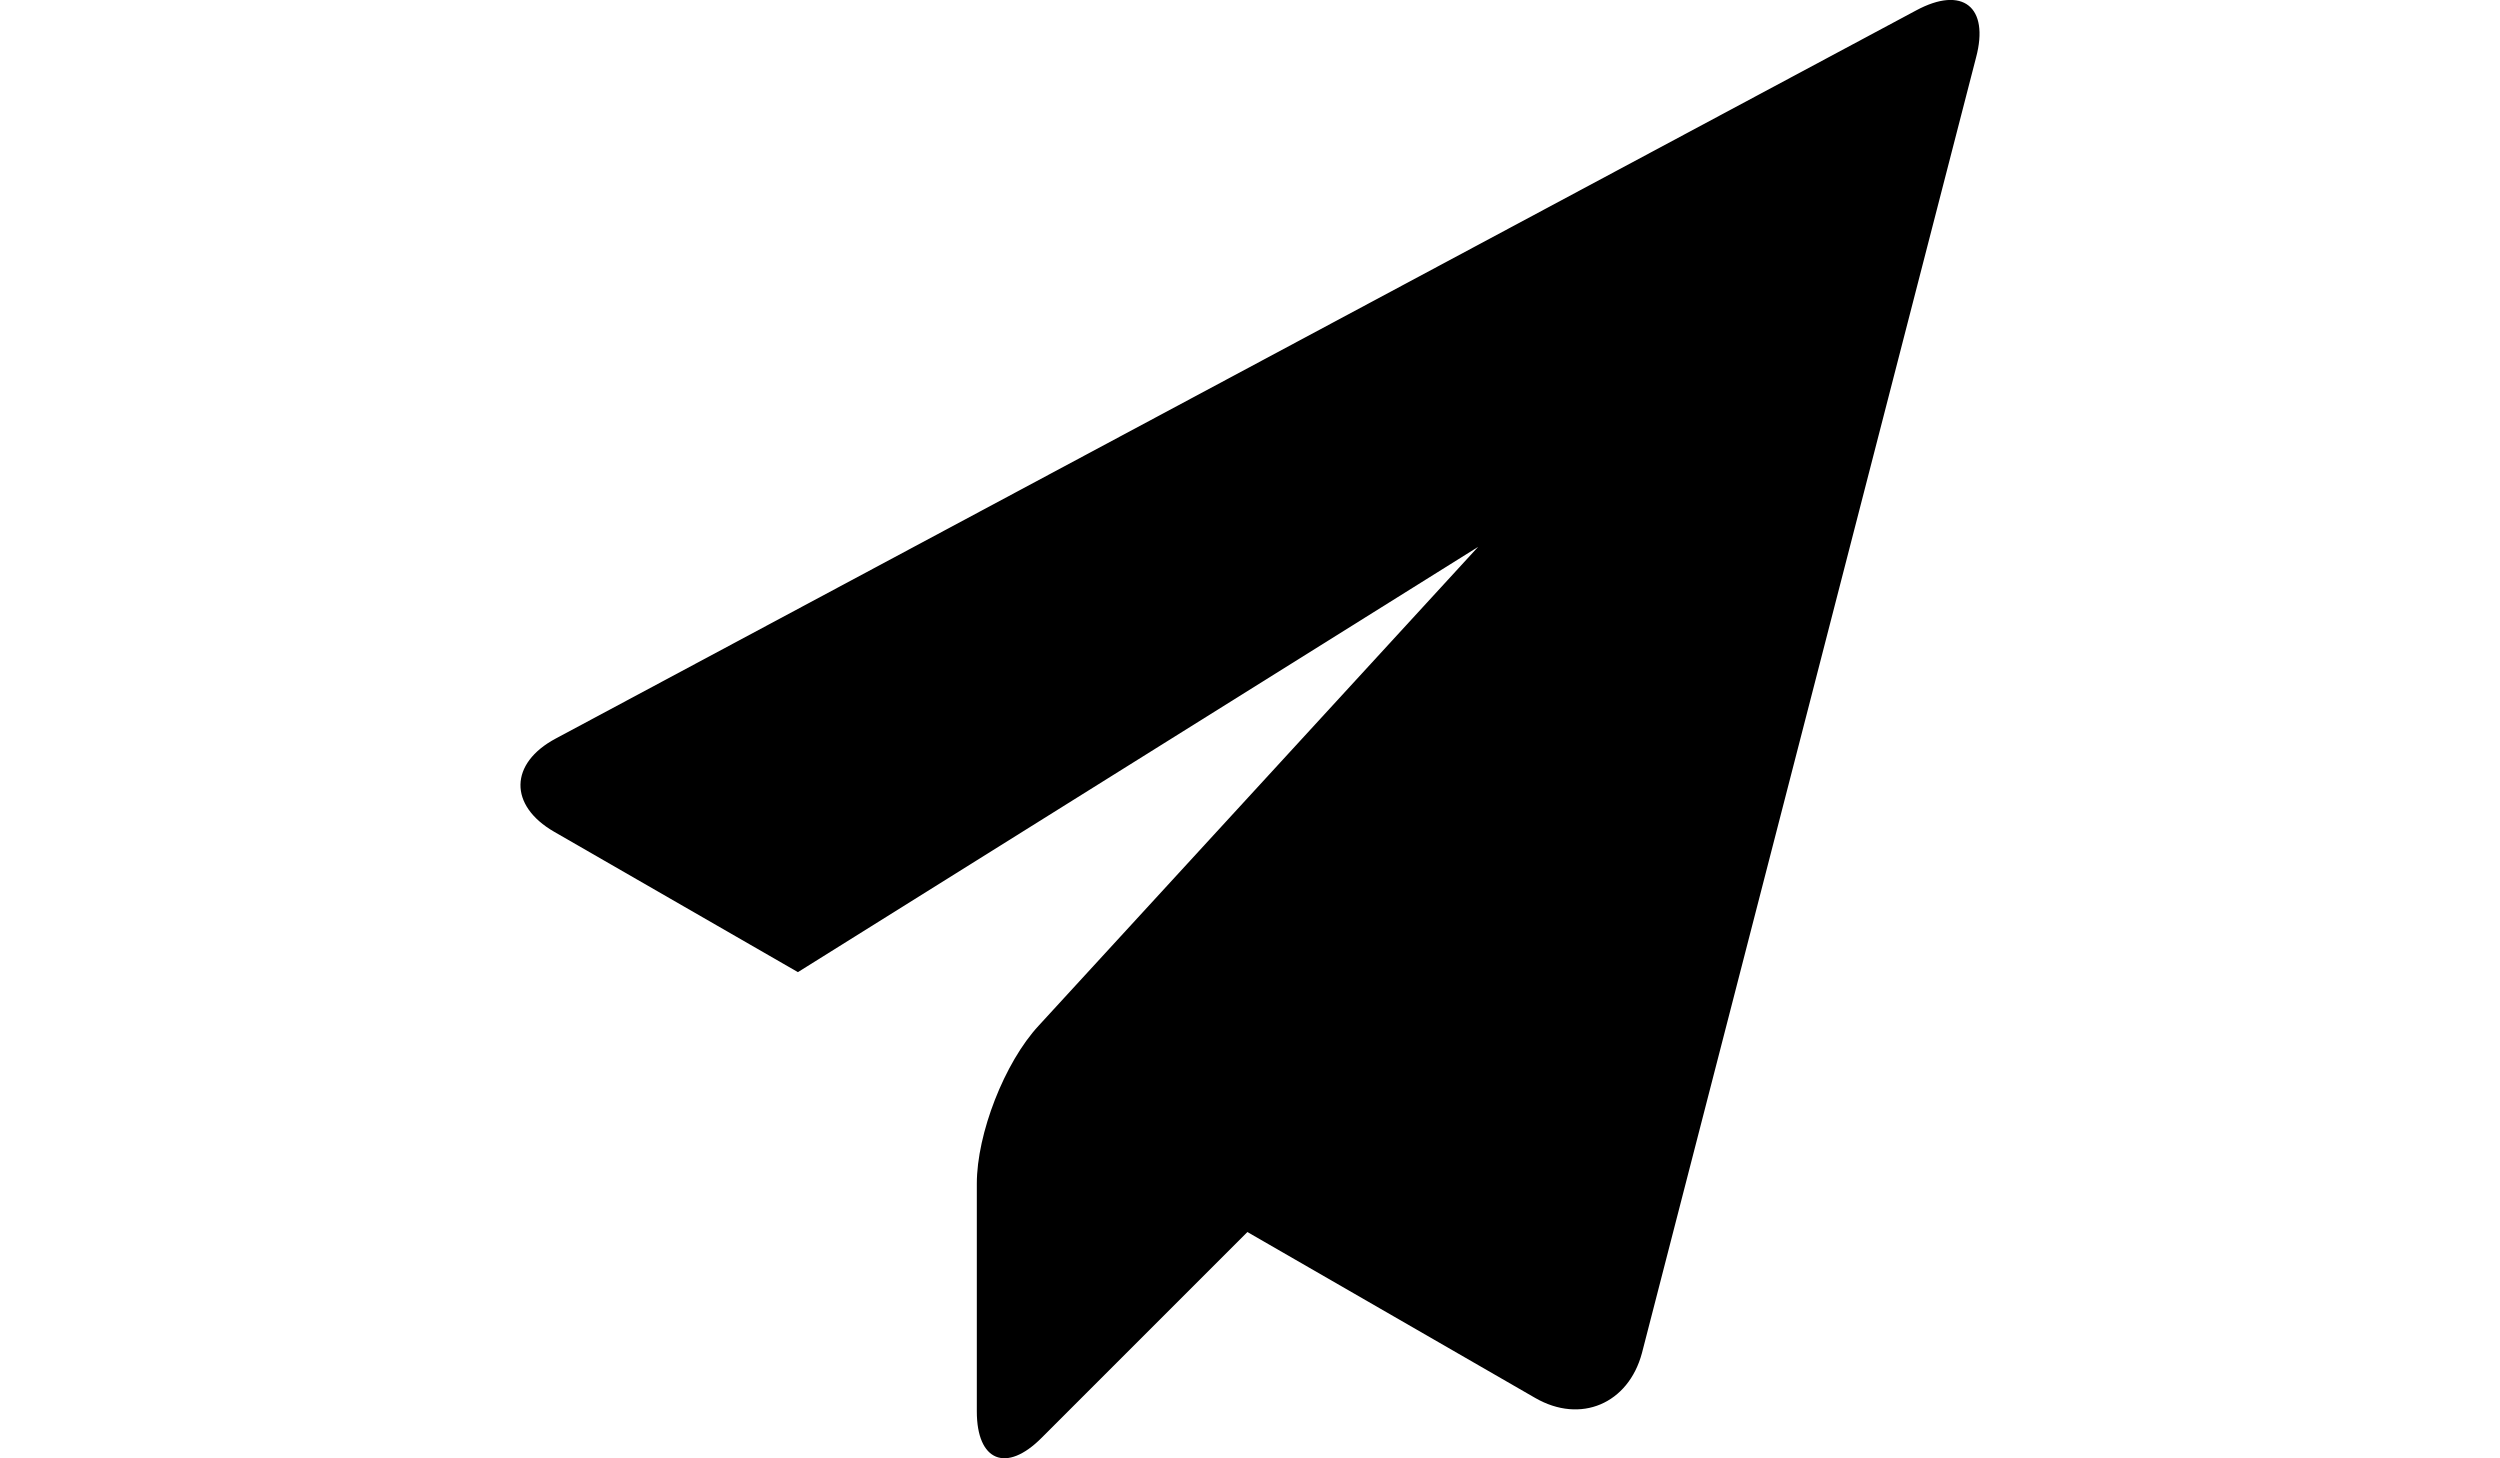 <?xml version="1.0" encoding="utf-8"?>
<!-- Generator: Adobe Illustrator 18.0.0, SVG Export Plug-In . SVG Version: 6.00 Build 0)  -->
<!DOCTYPE svg PUBLIC "-//W3C//DTD SVG 1.1//EN" "http://www.w3.org/Graphics/SVG/1.1/DTD/svg11.dtd">
<svg version="1.1" id="Layer_1" xmlns="http://www.w3.org/2000/svg" xmlns:xlink="http://www.w3.org/1999/xlink" x="0px" y="0px"
	 viewBox="0 0 960 560" enable-background="new 0 0 960 560" xml:space="preserve">
<g>
	<path d="M758.8,22.1L630.5,519.6c-5.2,19.4-23.5,27.3-41,17.2L479,473.1l-79,79c-13.6,13.7-24.9,9-24.9-10.1v-87.5
		c0-19.1,10.6-46.5,23.8-60.7L567.6,210L306.4,373.3l-93.6-53.9c-17.5-10.1-17.2-26.3,0.6-35.8L735.8,4
		C753.6-5.6,764,2.6,758.8,22.1z"/>
</g>
</svg>

